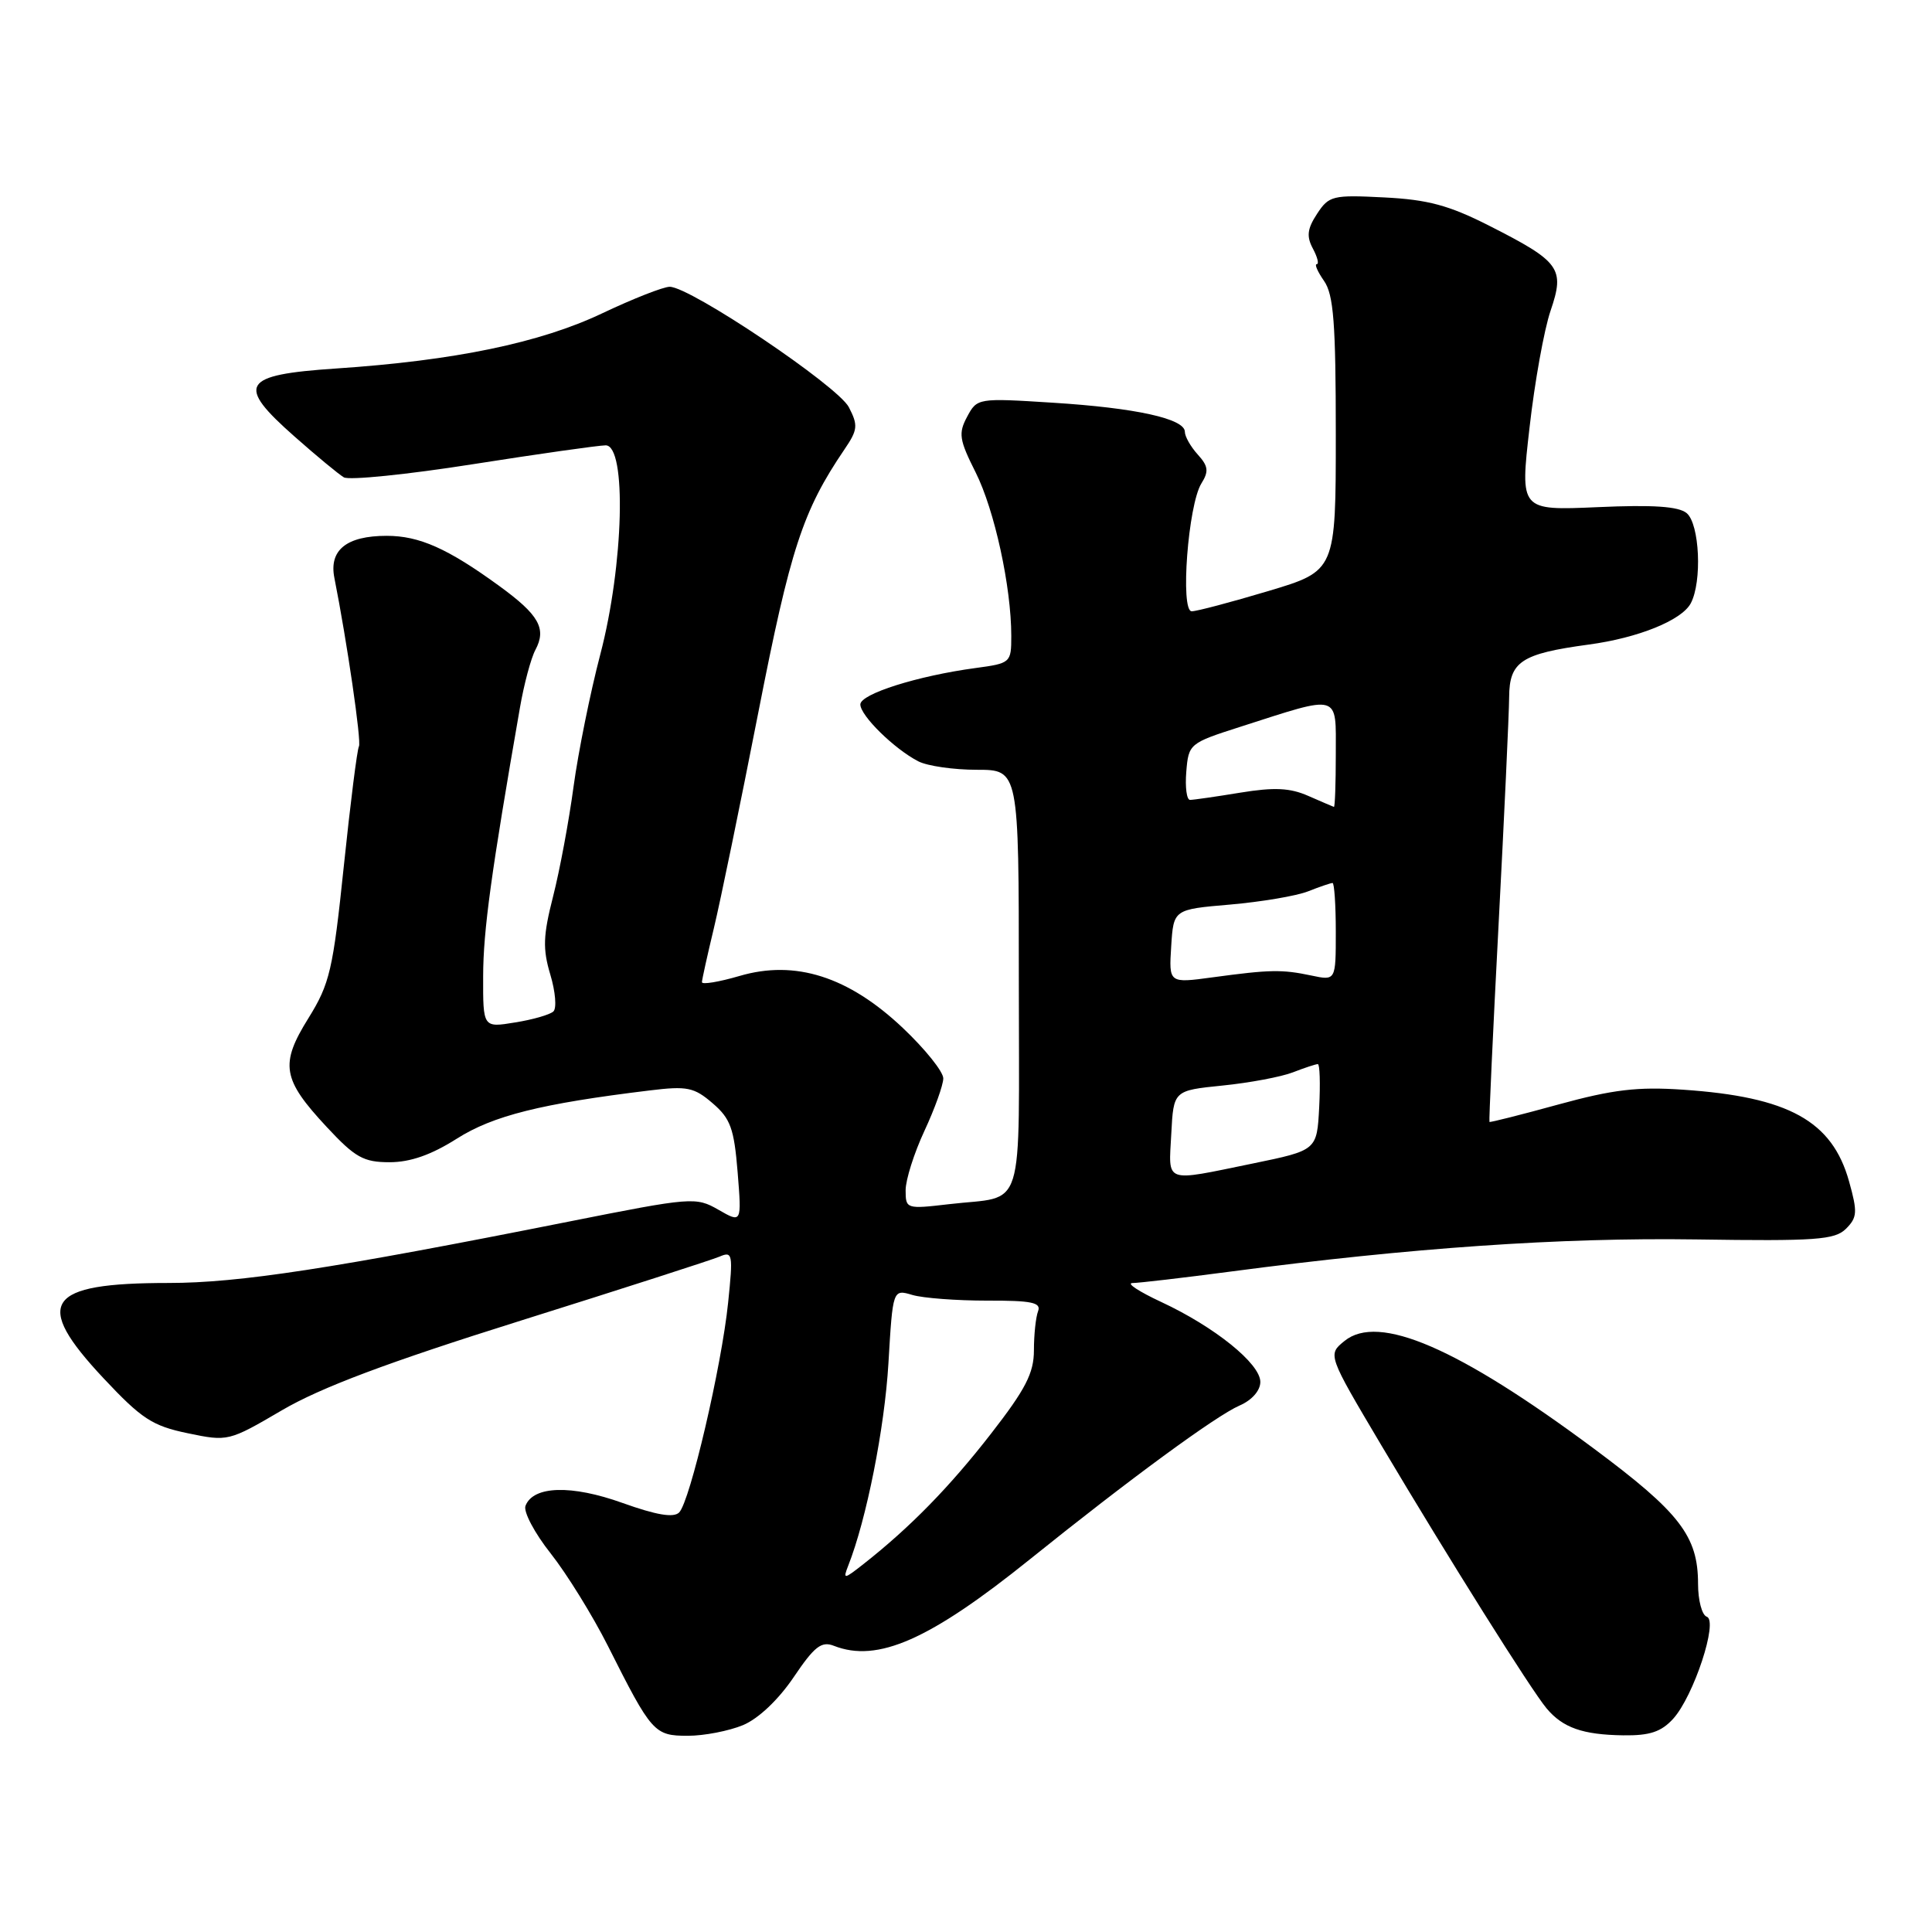 <?xml version="1.0" encoding="UTF-8" standalone="no"?>
<!DOCTYPE svg PUBLIC "-//W3C//DTD SVG 1.1//EN" "http://www.w3.org/Graphics/SVG/1.1/DTD/svg11.dtd" >
<svg xmlns="http://www.w3.org/2000/svg" xmlns:xlink="http://www.w3.org/1999/xlink" version="1.1" viewBox="0 0 256 256">
 <g >
 <path fill="currentColor"
d=" M 98.45 228.59 C 100.50 227.73 103.14 225.23 105.17 222.23 C 107.92 218.15 108.85 217.43 110.50 218.08 C 116.29 220.35 123.20 217.29 136.50 206.59 C 149.60 196.05 161.10 187.61 164.25 186.24 C 165.89 185.53 167.00 184.26 167.00 183.11 C 167.00 180.69 160.94 175.81 153.87 172.52 C 150.91 171.14 149.20 170.02 150.06 170.01 C 150.92 170.00 156.77 169.32 163.06 168.49 C 186.91 165.34 206.78 163.97 224.70 164.23 C 240.65 164.47 243.11 164.29 244.60 162.82 C 246.10 161.32 246.15 160.61 245.01 156.54 C 242.77 148.52 237.00 145.34 223.00 144.39 C 216.99 143.98 213.71 144.37 206.50 146.35 C 201.55 147.71 197.44 148.75 197.36 148.66 C 197.28 148.57 197.82 136.80 198.57 122.50 C 199.32 108.20 199.95 94.64 199.97 92.37 C 200.00 87.66 201.58 86.62 210.50 85.41 C 217.07 84.53 222.82 82.20 224.03 79.95 C 225.56 77.09 225.21 69.42 223.49 67.99 C 222.41 67.10 219.05 66.87 211.70 67.20 C 201.41 67.65 201.41 67.65 202.67 56.67 C 203.35 50.63 204.61 43.65 205.46 41.17 C 207.37 35.56 206.75 34.69 197.29 29.89 C 191.98 27.20 189.19 26.45 183.41 26.16 C 176.59 25.81 176.09 25.93 174.52 28.33 C 173.22 30.31 173.10 31.32 173.96 32.93 C 174.57 34.07 174.80 35.00 174.48 35.00 C 174.15 35.00 174.59 36.00 175.44 37.22 C 176.71 39.04 177.00 42.78 177.00 57.54 C 177.00 75.64 177.00 75.64 168.05 78.32 C 163.13 79.79 158.57 81.00 157.91 81.00 C 156.36 81.00 157.43 66.89 159.19 64.06 C 160.19 62.46 160.11 61.77 158.71 60.23 C 157.77 59.19 157.00 57.84 157.00 57.22 C 157.00 55.48 150.49 54.05 139.49 53.36 C 129.57 52.73 129.47 52.75 128.15 55.22 C 126.97 57.42 127.10 58.27 129.28 62.60 C 131.78 67.59 134.00 77.76 134.00 84.27 C 134.00 87.82 133.92 87.89 129.25 88.52 C 121.60 89.55 114.00 91.95 114.00 93.34 C 114.00 94.83 118.50 99.24 121.68 100.88 C 122.89 101.50 126.37 102.00 129.43 102.00 C 135.00 102.00 135.00 102.00 135.00 129.93 C 135.00 161.57 136.00 158.35 125.75 159.56 C 120.09 160.22 120.00 160.19 120.00 157.71 C 120.00 156.33 121.12 152.79 122.49 149.85 C 123.86 146.91 124.98 143.78 124.99 142.90 C 125.00 142.01 122.58 139.00 119.63 136.21 C 112.43 129.40 105.37 127.15 97.99 129.32 C 95.25 130.12 93.01 130.49 93.01 130.14 C 93.02 129.79 93.73 126.58 94.59 123.00 C 95.45 119.42 98.10 106.56 100.48 94.41 C 104.73 72.71 106.37 67.69 111.88 59.57 C 113.66 56.96 113.72 56.36 112.48 53.96 C 111.03 51.15 91.47 38.00 88.74 38.00 C 87.90 38.00 83.88 39.58 79.81 41.51 C 71.56 45.43 60.23 47.78 44.51 48.83 C 31.99 49.67 31.21 50.95 39.06 57.87 C 41.94 60.42 44.87 62.84 45.56 63.25 C 46.26 63.66 53.95 62.88 62.66 61.51 C 71.37 60.14 79.29 59.02 80.25 59.01 C 83.06 58.99 82.65 74.88 79.54 86.72 C 78.21 91.79 76.62 99.67 76.00 104.22 C 75.39 108.77 74.17 115.32 73.29 118.77 C 71.96 123.98 71.90 125.73 72.92 129.14 C 73.60 131.40 73.78 133.59 73.33 134.02 C 72.87 134.45 70.59 135.11 68.25 135.48 C 64.00 136.18 64.00 136.18 64.02 129.34 C 64.03 123.33 65.09 115.59 68.89 93.80 C 69.43 90.66 70.36 87.20 70.94 86.12 C 72.45 83.29 71.42 81.47 66.15 77.64 C 59.32 72.67 55.56 71.00 51.24 71.00 C 45.91 71.00 43.57 72.89 44.31 76.59 C 45.98 85.00 47.92 98.31 47.56 98.90 C 47.33 99.28 46.43 106.40 45.56 114.74 C 44.12 128.55 43.70 130.35 40.87 134.91 C 37.06 141.03 37.39 143.00 43.30 149.34 C 47.06 153.38 48.17 154.00 51.62 154.00 C 54.37 154.00 57.14 153.03 60.53 150.88 C 65.34 147.83 71.68 146.24 86.08 144.49 C 91.06 143.88 91.97 144.07 94.43 146.19 C 96.80 148.22 97.27 149.54 97.74 155.32 C 98.28 162.07 98.28 162.07 95.20 160.30 C 92.20 158.58 91.71 158.62 75.31 161.88 C 44.00 168.11 31.67 170.00 22.34 170.00 C 6.04 170.00 4.29 172.58 13.75 182.66 C 18.76 188.00 20.19 188.94 24.87 189.91 C 30.20 191.02 30.30 191.00 37.37 186.86 C 42.52 183.85 51.31 180.54 69.00 174.99 C 82.47 170.76 94.33 166.94 95.34 166.51 C 97.07 165.76 97.15 166.15 96.48 172.61 C 95.62 181.02 91.43 198.97 89.99 200.41 C 89.26 201.14 86.99 200.76 82.49 199.15 C 75.72 196.72 70.65 196.87 69.63 199.53 C 69.33 200.30 70.83 203.14 72.97 205.84 C 75.10 208.54 78.52 214.06 80.56 218.11 C 86.35 229.62 86.69 230.00 91.15 230.00 C 93.30 230.00 96.59 229.36 98.45 228.59 Z  M 221.70 227.75 C 224.42 224.76 227.72 214.74 226.15 214.22 C 225.52 214.01 225.00 212.05 225.00 209.87 C 225.00 203.55 222.59 200.42 211.20 191.95 C 193.21 178.58 182.66 174.02 178.16 177.68 C 175.91 179.50 175.91 179.50 183.03 191.50 C 192.00 206.60 202.88 223.92 204.93 226.37 C 207.09 228.94 209.71 229.86 215.08 229.94 C 218.60 229.99 220.12 229.48 221.70 227.75 Z  M 112.39 207.47 C 114.81 201.35 117.21 189.26 117.72 180.66 C 118.30 170.82 118.30 170.82 120.90 171.59 C 122.33 172.01 126.78 172.34 130.80 172.34 C 136.70 172.32 137.99 172.59 137.55 173.74 C 137.25 174.52 137.00 176.85 137.00 178.91 C 137.00 181.94 135.91 184.06 131.30 189.99 C 125.84 197.02 120.59 202.39 114.46 207.21 C 111.81 209.30 111.67 209.31 112.39 207.47 Z  M 155.20 150.25 C 155.50 144.50 155.50 144.50 162.00 143.84 C 165.57 143.48 169.77 142.69 171.32 142.09 C 172.86 141.49 174.35 141.00 174.62 141.00 C 174.88 141.00 174.96 143.57 174.80 146.71 C 174.50 152.42 174.50 152.42 166.00 154.17 C 154.10 156.61 154.85 156.88 155.20 150.25 Z  M 155.19 125.39 C 155.50 120.50 155.50 120.50 163.00 119.86 C 167.12 119.50 171.77 118.72 173.32 118.11 C 174.86 117.50 176.33 117.00 176.57 117.00 C 176.80 117.00 177.00 119.91 177.00 123.47 C 177.00 129.95 177.00 129.95 173.75 129.26 C 169.86 128.44 168.29 128.47 160.69 129.50 C 154.88 130.29 154.88 130.29 155.19 125.39 Z  M 173.35 105.46 C 170.93 104.39 168.83 104.30 164.35 105.03 C 161.13 105.56 158.14 105.99 157.69 105.99 C 157.24 106.00 157.02 104.31 157.19 102.25 C 157.49 98.56 157.62 98.46 164.30 96.32 C 177.73 92.01 177.00 91.80 177.00 99.92 C 177.00 103.81 176.89 106.96 176.75 106.92 C 176.61 106.87 175.08 106.22 173.35 105.46 Z "/>
</g>
</svg>